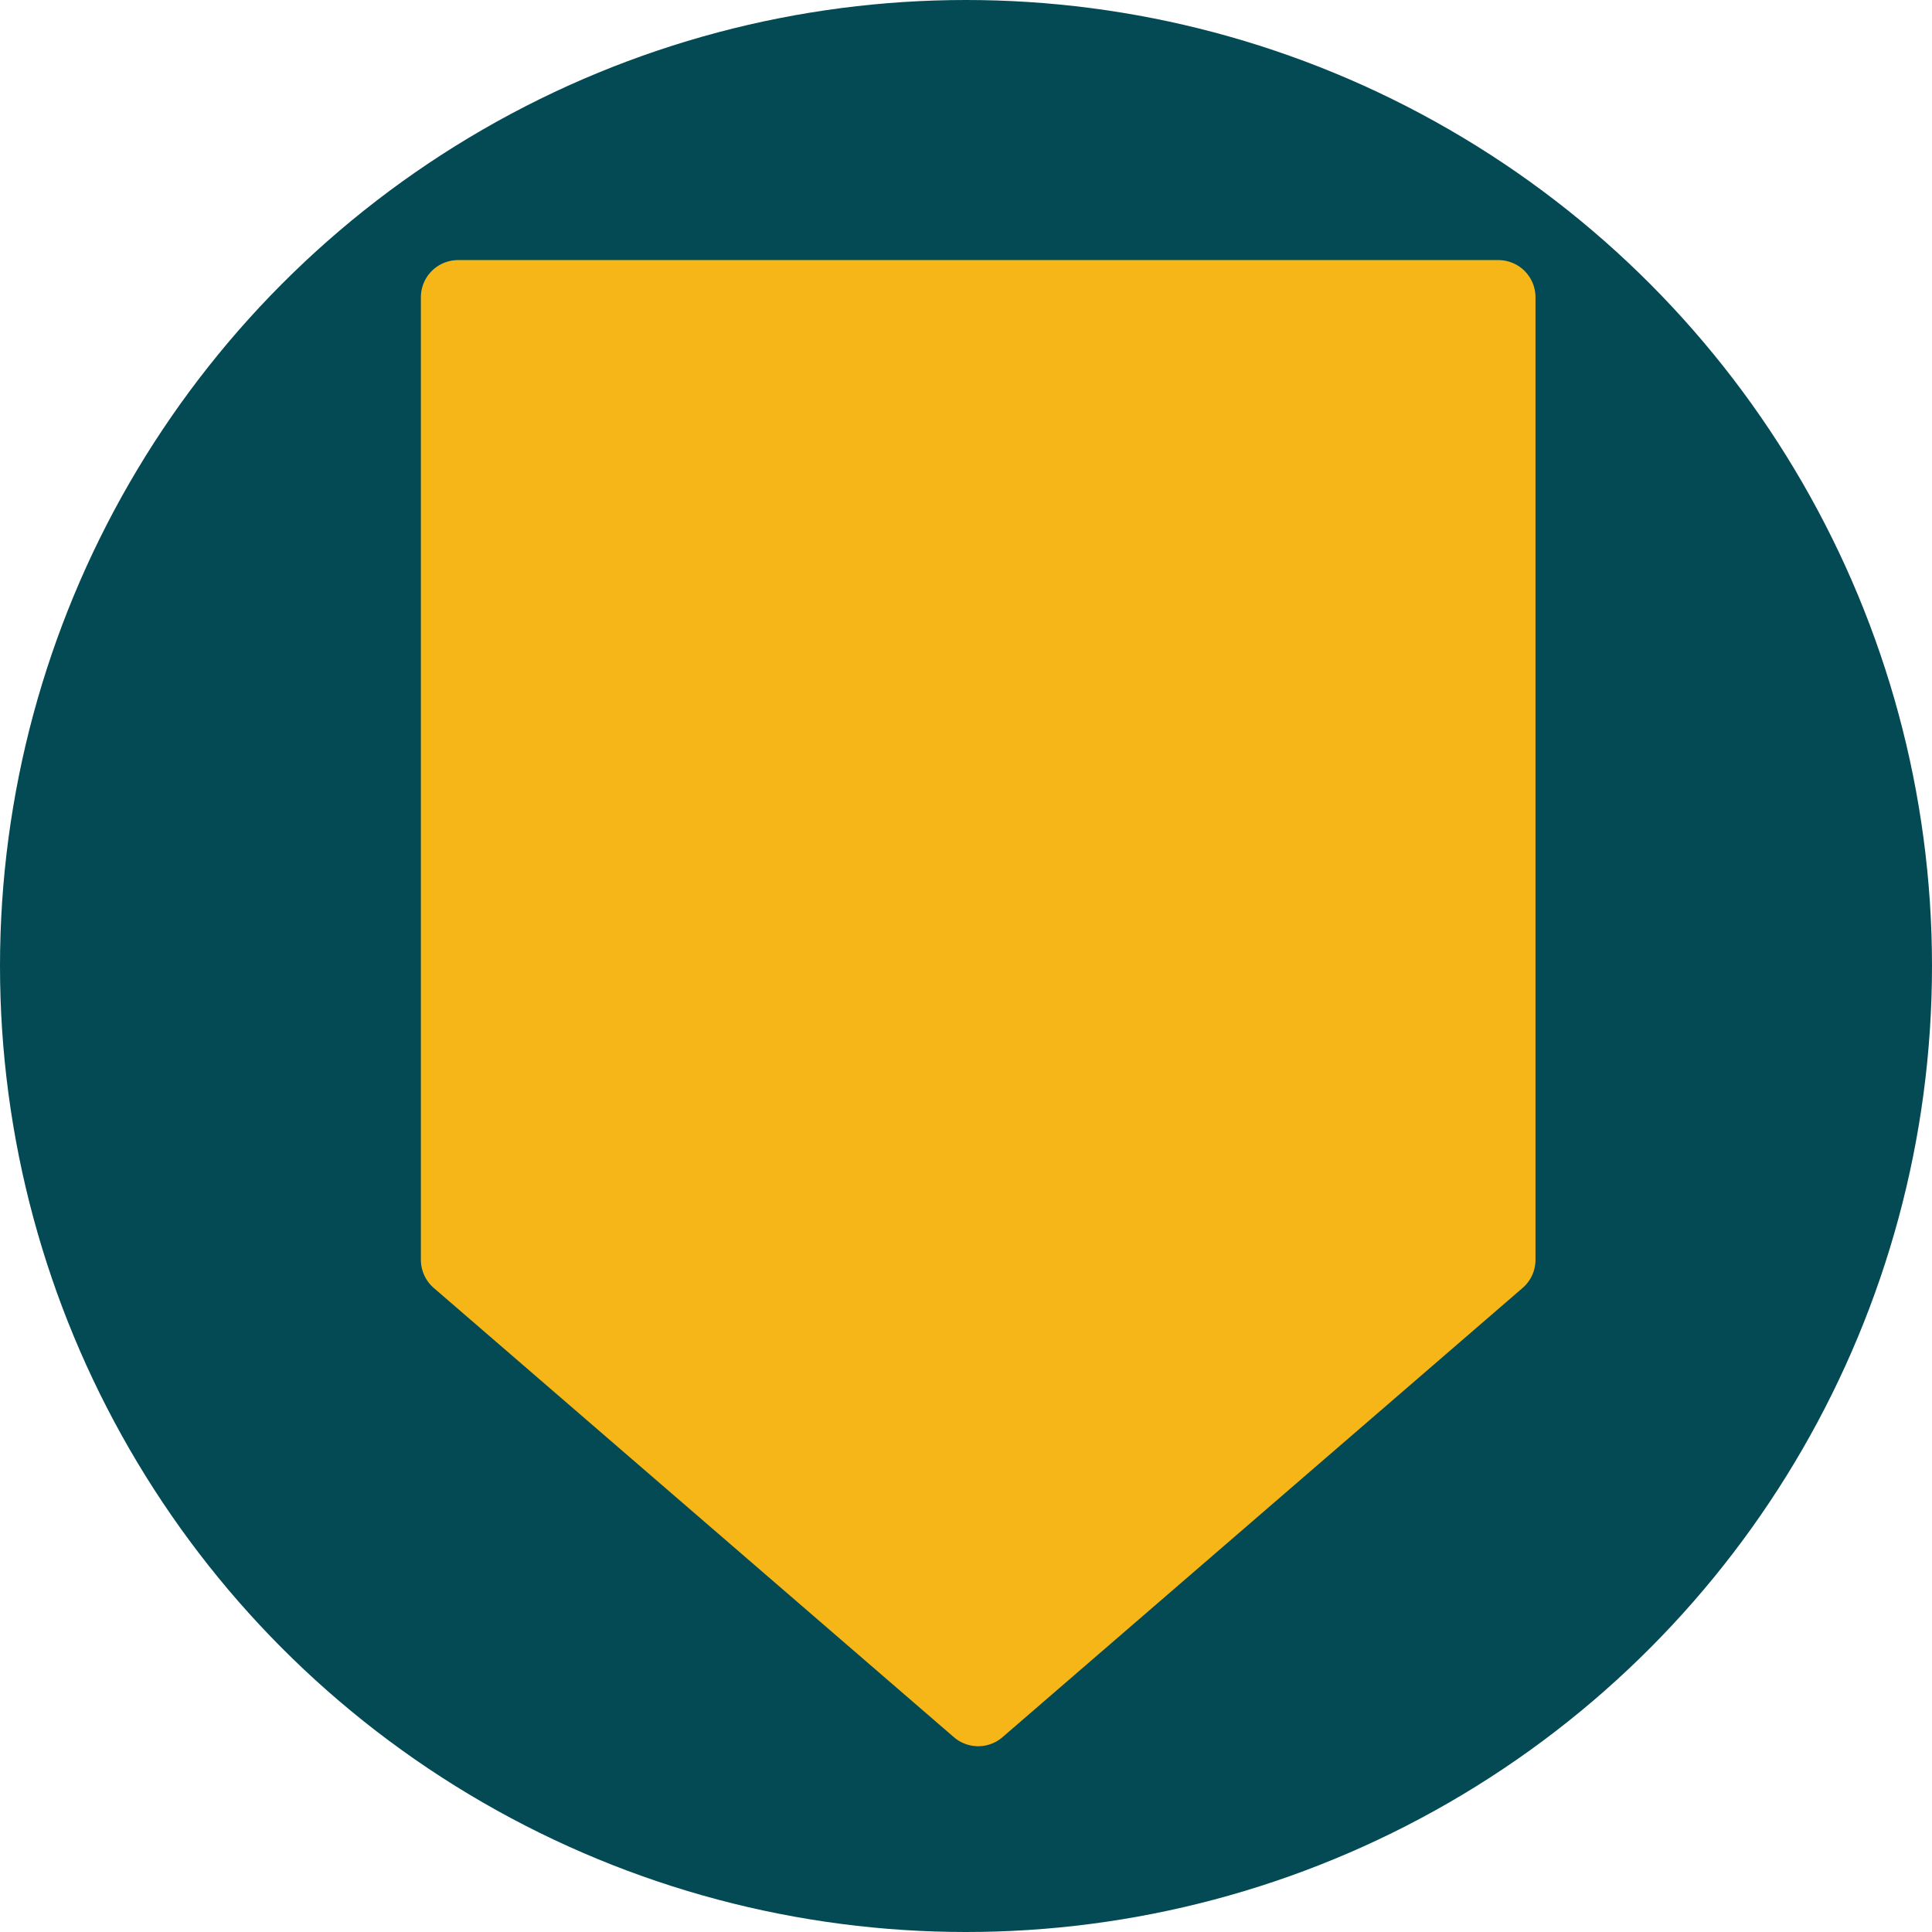 <svg width="26" height="26" viewBox="0 0 26 26" fill="none" xmlns="http://www.w3.org/2000/svg">
<circle cx="13" cy="13" r="13" fill="#044A54"/>
<path d="M6.164 4V16.954L13.164 23L20.164 16.954V4H6.164Z" fill="#F7B618" stroke="#F7B618" stroke-linejoin="round"/>
</svg>
